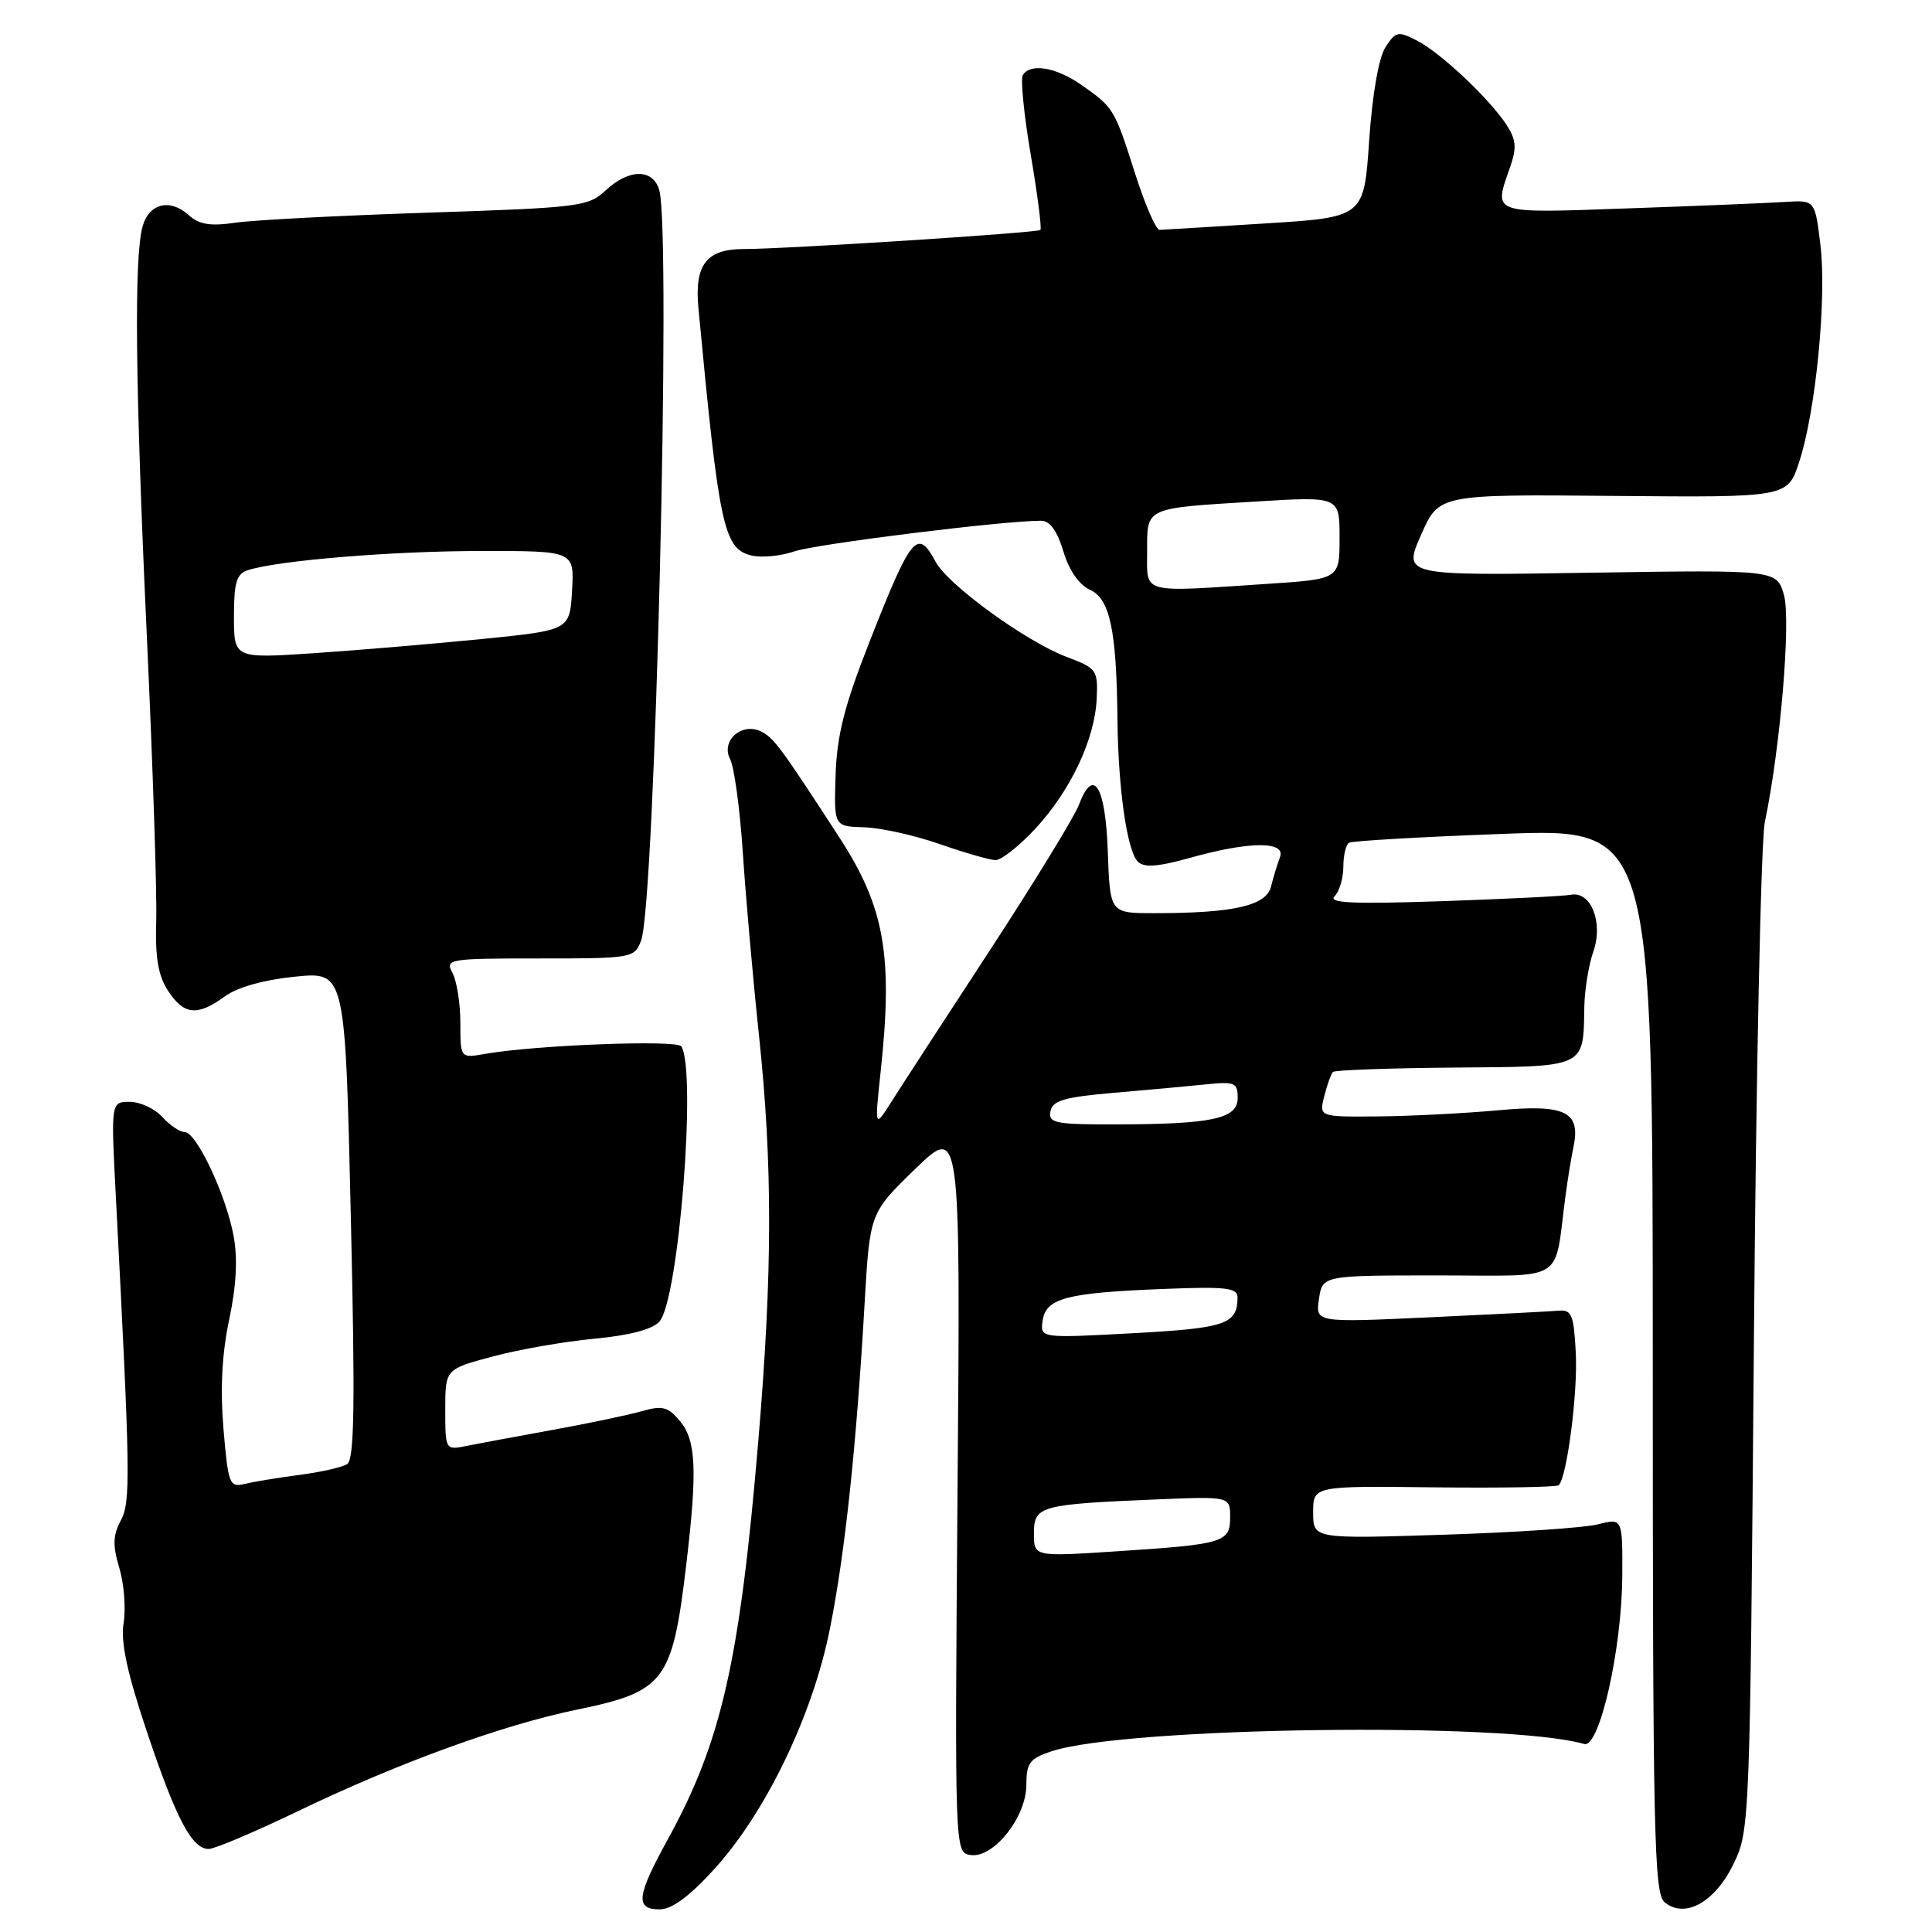 <?xml version="1.0" encoding="UTF-8" standalone="no"?>
<!DOCTYPE svg PUBLIC "-//W3C//DTD SVG 1.1//EN" "http://www.w3.org/Graphics/SVG/1.1/DTD/svg11.dtd" >
<svg xmlns="http://www.w3.org/2000/svg" xmlns:xlink="http://www.w3.org/1999/xlink" version="1.1" viewBox="0 0 256 256">
 <g >
 <path fill="currentColor"
d=" M 94.65 247.66 C 101.50 240.12 107.69 227.26 109.97 215.81 C 111.97 205.82 113.48 191.66 114.57 172.61 C 115.26 160.73 115.26 160.73 121.26 154.90 C 127.27 149.08 127.27 149.08 126.88 197.29 C 126.50 245.50 126.50 245.50 128.62 245.80 C 131.66 246.24 136.00 240.76 136.00 236.50 C 136.00 233.59 136.44 233.01 139.35 232.05 C 149.13 228.82 199.74 228.13 209.92 231.09 C 211.93 231.67 214.91 218.55 214.96 208.83 C 215.00 201.16 215.00 201.16 211.75 201.98 C 209.96 202.44 200.74 203.06 191.25 203.36 C 174.00 203.91 174.00 203.91 174.00 200.40 C 174.00 196.89 174.00 196.89 190.03 197.08 C 198.85 197.18 206.28 197.05 206.54 196.80 C 207.64 195.69 209.08 184.55 208.80 179.25 C 208.54 174.24 208.25 173.52 206.55 173.67 C 205.47 173.77 197.78 174.16 189.45 174.55 C 174.31 175.25 174.31 175.25 174.77 172.13 C 175.23 169.00 175.23 169.00 190.57 169.00 C 207.77 169.00 205.88 170.18 207.43 158.50 C 207.72 156.30 208.20 153.38 208.49 152.00 C 209.48 147.29 207.43 146.29 198.50 147.12 C 194.10 147.52 186.96 147.89 182.64 147.93 C 174.78 148.00 174.78 148.00 175.47 145.25 C 175.85 143.74 176.37 142.30 176.62 142.04 C 176.88 141.79 184.12 141.53 192.72 141.46 C 210.29 141.32 209.79 141.56 209.93 133.40 C 209.97 131.14 210.51 127.85 211.13 126.07 C 212.47 122.23 210.81 118.05 208.15 118.56 C 207.24 118.74 199.56 119.12 191.08 119.41 C 179.33 119.81 175.94 119.66 176.83 118.77 C 177.47 118.13 178.00 116.37 178.00 114.86 C 178.00 113.35 178.34 111.92 178.75 111.67 C 179.16 111.42 188.39 110.89 199.25 110.49 C 219.00 109.76 219.00 109.76 219.00 180.26 C 219.00 242.90 219.17 250.90 220.56 252.05 C 223.24 254.28 227.22 252.08 229.69 247.00 C 231.85 242.55 231.88 241.79 232.40 177.92 C 232.68 142.40 233.34 111.35 233.85 108.92 C 235.90 99.21 237.33 82.16 236.38 78.83 C 235.42 75.50 235.42 75.50 210.67 75.89 C 185.92 76.28 185.92 76.28 188.29 70.89 C 190.66 65.50 190.66 65.50 213.76 65.71 C 236.86 65.92 236.86 65.92 238.40 61.21 C 240.60 54.51 242.06 39.55 241.22 32.50 C 240.50 26.50 240.50 26.50 236.50 26.76 C 234.30 26.90 224.96 27.29 215.75 27.61 C 197.33 28.26 197.90 28.46 200.10 22.13 C 200.99 19.58 200.90 18.50 199.63 16.55 C 197.34 13.06 190.94 7.03 187.78 5.39 C 185.26 4.09 184.95 4.15 183.59 6.24 C 182.69 7.61 181.84 12.49 181.42 18.65 C 180.73 28.79 180.73 28.79 167.61 29.61 C 160.40 30.06 154.12 30.44 153.65 30.46 C 153.18 30.48 151.72 27.12 150.41 23.00 C 147.65 14.38 147.58 14.25 143.29 11.25 C 139.94 8.90 136.53 8.33 135.53 9.95 C 135.21 10.48 135.68 15.23 136.58 20.51 C 137.48 25.79 138.05 30.27 137.86 30.47 C 137.47 30.85 104.05 33.00 98.54 33.00 C 93.61 33.00 92.01 35.07 92.54 40.77 C 95.28 69.82 95.89 72.68 99.53 73.60 C 100.87 73.93 103.44 73.69 105.23 73.07 C 108.04 72.09 132.88 69.00 137.95 69.00 C 139.11 69.00 140.08 70.34 140.90 73.05 C 141.65 75.57 142.98 77.49 144.43 78.15 C 147.08 79.36 147.95 83.50 148.07 95.39 C 148.17 104.55 149.34 112.74 150.77 114.17 C 151.60 115.00 153.42 114.86 157.76 113.65 C 165.56 111.46 170.43 111.44 169.60 113.59 C 169.27 114.47 168.73 116.21 168.42 117.47 C 167.78 120.02 163.49 121.00 152.90 121.00 C 147.08 121.00 147.08 121.00 146.79 112.83 C 146.48 104.10 144.88 101.53 142.95 106.67 C 142.36 108.23 137.04 116.92 131.11 126.00 C 125.18 135.07 119.33 144.07 118.11 146.00 C 115.89 149.50 115.89 149.50 116.69 142.00 C 118.35 126.62 117.22 120.20 111.24 111.00 C 103.56 99.17 102.59 97.85 100.96 96.98 C 98.39 95.60 95.46 98.10 96.74 100.58 C 97.29 101.64 98.05 107.22 98.43 113.00 C 98.81 118.78 99.76 129.57 100.55 137.00 C 102.39 154.36 102.37 168.50 100.48 190.93 C 98.02 220.13 95.60 230.79 88.49 243.72 C 84.34 251.26 84.14 253.00 87.40 253.00 C 89.03 253.00 91.36 251.28 94.65 247.66 Z  M 39.29 240.08 C 52.63 233.64 66.56 228.57 76.48 226.53 C 88.08 224.14 89.09 222.80 90.92 207.43 C 92.42 194.80 92.25 190.88 90.09 188.29 C 88.51 186.40 87.76 186.21 85.03 186.99 C 83.26 187.50 77.92 188.62 73.16 189.48 C 68.40 190.35 63.26 191.30 61.75 191.61 C 59.02 192.15 59.00 192.11 59.00 186.79 C 59.00 181.42 59.00 181.42 65.33 179.73 C 68.81 178.80 74.87 177.75 78.80 177.38 C 83.42 176.95 86.45 176.15 87.38 175.11 C 89.93 172.27 92.33 141.97 90.28 138.65 C 89.73 137.75 70.87 138.48 64.25 139.65 C 61.00 140.22 61.00 140.22 61.00 135.55 C 61.00 132.97 60.53 130.00 59.96 128.93 C 58.97 127.07 59.38 127.00 71.49 127.00 C 83.78 127.00 84.07 126.95 84.95 124.63 C 86.80 119.77 88.95 31.16 87.37 25.25 C 86.58 22.32 83.35 22.32 80.24 25.24 C 77.98 27.37 76.75 27.52 56.68 28.18 C 45.03 28.56 33.55 29.16 31.16 29.51 C 27.86 30.00 26.38 29.75 24.99 28.49 C 22.52 26.26 19.74 26.95 18.89 30.01 C 17.75 34.13 17.92 51.04 19.45 84.14 C 20.25 101.39 20.81 118.44 20.70 122.04 C 20.55 126.88 20.96 129.29 22.27 131.29 C 24.38 134.51 26.14 134.68 29.79 132.03 C 31.49 130.80 34.98 129.82 39.12 129.41 C 45.74 128.75 45.74 128.75 46.48 161.00 C 47.07 186.25 46.96 193.41 45.99 194.01 C 45.30 194.43 42.44 195.08 39.62 195.44 C 36.80 195.81 33.55 196.35 32.39 196.63 C 30.41 197.12 30.23 196.64 29.61 189.32 C 29.17 184.03 29.41 179.35 30.37 174.85 C 31.32 170.36 31.51 166.76 30.95 163.75 C 29.93 158.28 26.02 150.00 24.46 150.00 C 23.83 150.00 22.50 149.10 21.50 148.00 C 20.50 146.90 18.57 146.00 17.19 146.00 C 14.69 146.00 14.69 146.00 15.36 158.75 C 17.28 195.65 17.33 199.01 15.99 201.51 C 14.96 203.44 14.92 204.80 15.81 207.76 C 16.44 209.85 16.69 213.13 16.38 215.05 C 15.97 217.56 16.83 221.60 19.42 229.33 C 23.32 240.99 25.43 245.00 27.65 245.00 C 28.43 245.00 33.67 242.78 39.29 240.08 Z  M 137.21 109.78 C 141.89 104.71 145.08 97.93 145.32 92.55 C 145.49 88.79 145.31 88.54 141.35 87.05 C 135.96 85.02 125.61 77.51 123.96 74.42 C 121.56 69.94 120.75 70.94 115.15 85.21 C 111.89 93.50 110.89 97.45 110.72 102.71 C 110.50 109.50 110.50 109.50 114.50 109.62 C 116.70 109.69 121.20 110.68 124.50 111.84 C 127.80 112.99 131.13 113.95 131.90 113.97 C 132.68 113.98 135.06 112.10 137.21 109.78 Z  M 137.00 203.18 C 137.00 199.54 137.79 199.33 153.25 198.68 C 163.00 198.28 163.00 198.28 163.00 201.03 C 163.00 204.39 162.20 204.63 147.75 205.57 C 137.00 206.27 137.00 206.27 137.00 203.18 Z  M 138.16 174.97 C 138.59 172.01 141.34 171.29 154.25 170.79 C 162.55 170.46 164.00 170.64 163.98 171.95 C 163.95 175.47 162.41 175.99 150.10 176.66 C 137.82 177.32 137.82 177.32 138.16 174.97 Z  M 139.19 147.25 C 139.46 145.83 141.03 145.37 147.51 144.81 C 151.91 144.44 157.41 143.93 159.75 143.69 C 163.62 143.29 164.00 143.45 164.00 145.49 C 164.00 148.25 160.62 148.97 147.68 148.99 C 139.81 149.00 138.89 148.81 139.19 147.25 Z  M 152.00 73.07 C 152.00 67.16 151.57 67.36 166.50 66.45 C 177.50 65.78 177.50 65.78 177.50 71.25 C 177.50 76.73 177.50 76.73 168.00 77.36 C 150.94 78.49 152.00 78.78 152.00 73.07 Z  M 31.00 81.70 C 31.00 77.13 31.34 76.03 32.88 75.54 C 36.92 74.25 52.08 73.01 63.80 73.01 C 76.10 73.00 76.10 73.00 75.80 78.25 C 75.50 83.50 75.50 83.50 64.00 84.66 C 57.67 85.29 47.66 86.14 41.75 86.54 C 31.00 87.26 31.00 87.26 31.00 81.70 Z "/>
</g>
</svg>